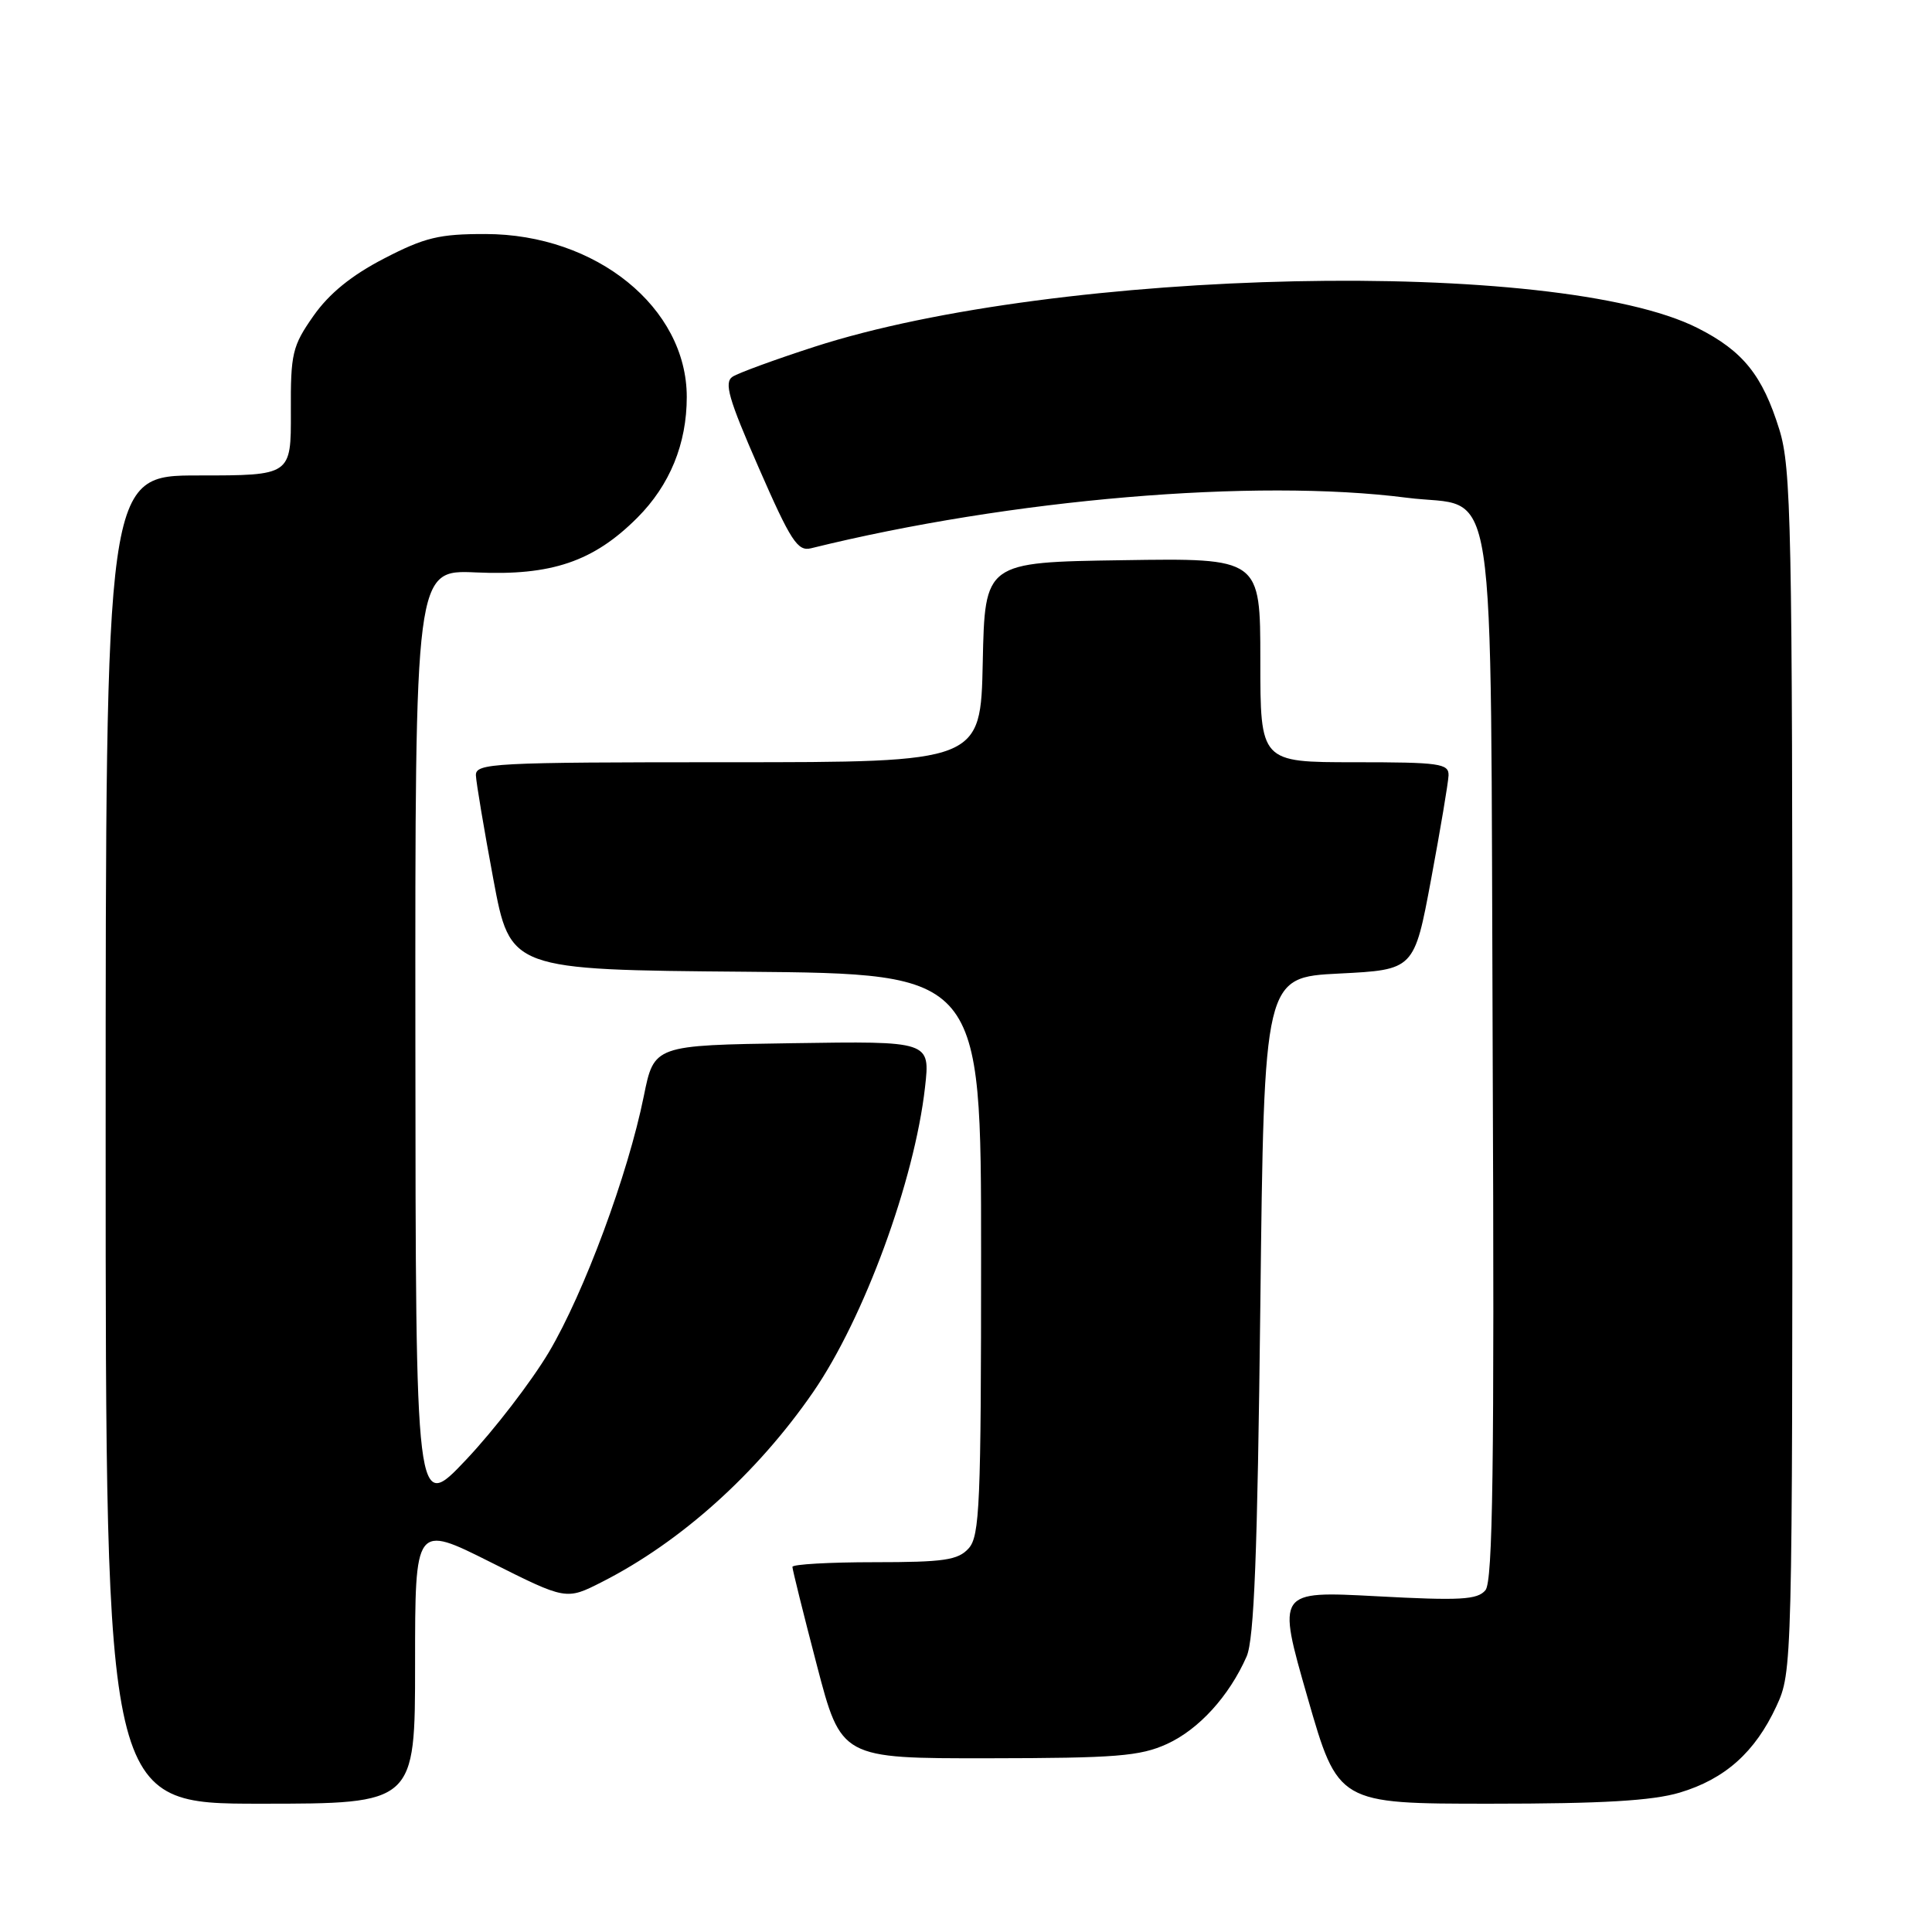 <?xml version="1.0" encoding="UTF-8" standalone="no"?>
<!DOCTYPE svg PUBLIC "-//W3C//DTD SVG 1.1//EN" "http://www.w3.org/Graphics/SVG/1.1/DTD/svg11.dtd" >
<svg xmlns="http://www.w3.org/2000/svg" xmlns:xlink="http://www.w3.org/1999/xlink" version="1.1" viewBox="0 0 256 256">
 <g >
 <path fill="currentColor"
d=" M 55.00 220.49 C 55.00 201.98 55.00 201.98 65.01 207.00 C 75.02 212.03 75.02 212.03 79.76 209.62 C 90.22 204.31 100.34 195.21 107.76 184.44 C 114.49 174.66 121.17 156.47 122.57 144.07 C 123.26 137.95 123.26 137.95 104.96 138.23 C 86.67 138.50 86.67 138.50 85.31 145.23 C 83.21 155.63 77.39 171.31 72.73 179.17 C 70.40 183.08 65.48 189.48 61.79 193.39 C 55.08 200.50 55.08 200.50 55.04 137.99 C 55.00 75.49 55.00 75.49 63.07 75.85 C 73.06 76.31 78.65 74.41 84.45 68.60 C 88.76 64.28 91.00 58.81 91.00 52.60 C 91.00 40.76 78.99 31.03 64.34 31.01 C 58.20 31.00 56.28 31.46 50.88 34.26 C 46.57 36.49 43.62 38.89 41.54 41.85 C 38.73 45.86 38.50 46.82 38.54 54.59 C 38.57 63.00 38.57 63.00 26.29 63.00 C 14.00 63.00 14.00 63.00 14.00 151.00 C 14.00 239.00 14.00 239.00 34.50 239.00 C 55.00 239.00 55.00 239.00 55.00 220.49 Z  M 222.57 237.53 C 228.58 235.73 232.56 232.17 235.38 226.09 C 237.49 221.53 237.50 220.94 237.50 142.00 C 237.50 69.42 237.35 62.01 235.77 56.91 C 233.54 49.73 230.97 46.52 224.97 43.48 C 206.43 34.09 140.23 35.49 107.89 45.96 C 102.73 47.63 97.86 49.41 97.08 49.91 C 95.91 50.67 96.52 52.80 100.54 61.99 C 104.78 71.69 105.69 73.09 107.46 72.65 C 133.90 66.12 166.31 63.37 186.39 65.95 C 198.61 67.53 197.45 60.03 197.79 140.13 C 198.02 194.33 197.81 209.53 196.83 210.71 C 195.77 211.98 193.52 212.11 182.39 211.51 C 169.20 210.81 169.20 210.81 173.25 224.90 C 177.30 239.00 177.30 239.00 197.47 239.00 C 212.34 239.00 218.93 238.61 222.57 237.53 Z  M 154.62 231.09 C 158.85 229.16 162.86 224.76 165.18 219.50 C 166.18 217.23 166.62 205.92 167.00 173.00 C 167.50 129.50 167.50 129.50 177.45 129.00 C 187.39 128.50 187.39 128.50 189.63 116.50 C 190.86 109.90 191.90 103.71 191.94 102.75 C 191.99 101.17 190.76 101.00 179.50 101.00 C 167.00 101.00 167.00 101.00 167.00 87.48 C 167.00 73.95 167.00 73.95 148.75 74.23 C 130.50 74.50 130.50 74.50 130.22 87.75 C 129.94 101.00 129.94 101.00 96.47 101.00 C 65.24 101.00 63.00 101.12 63.06 102.75 C 63.10 103.71 64.14 109.90 65.37 116.50 C 67.61 128.50 67.61 128.50 98.81 128.76 C 130.00 129.03 130.00 129.03 130.00 166.19 C 130.00 199.36 129.82 203.54 128.35 205.17 C 126.94 206.73 125.08 207.00 115.85 207.00 C 109.88 207.00 105.00 207.28 105.00 207.62 C 105.00 207.96 106.45 213.81 108.23 220.62 C 111.46 233.00 111.46 233.00 130.98 232.98 C 147.88 232.96 151.05 232.71 154.62 231.09 Z "/>
</g>
</svg>